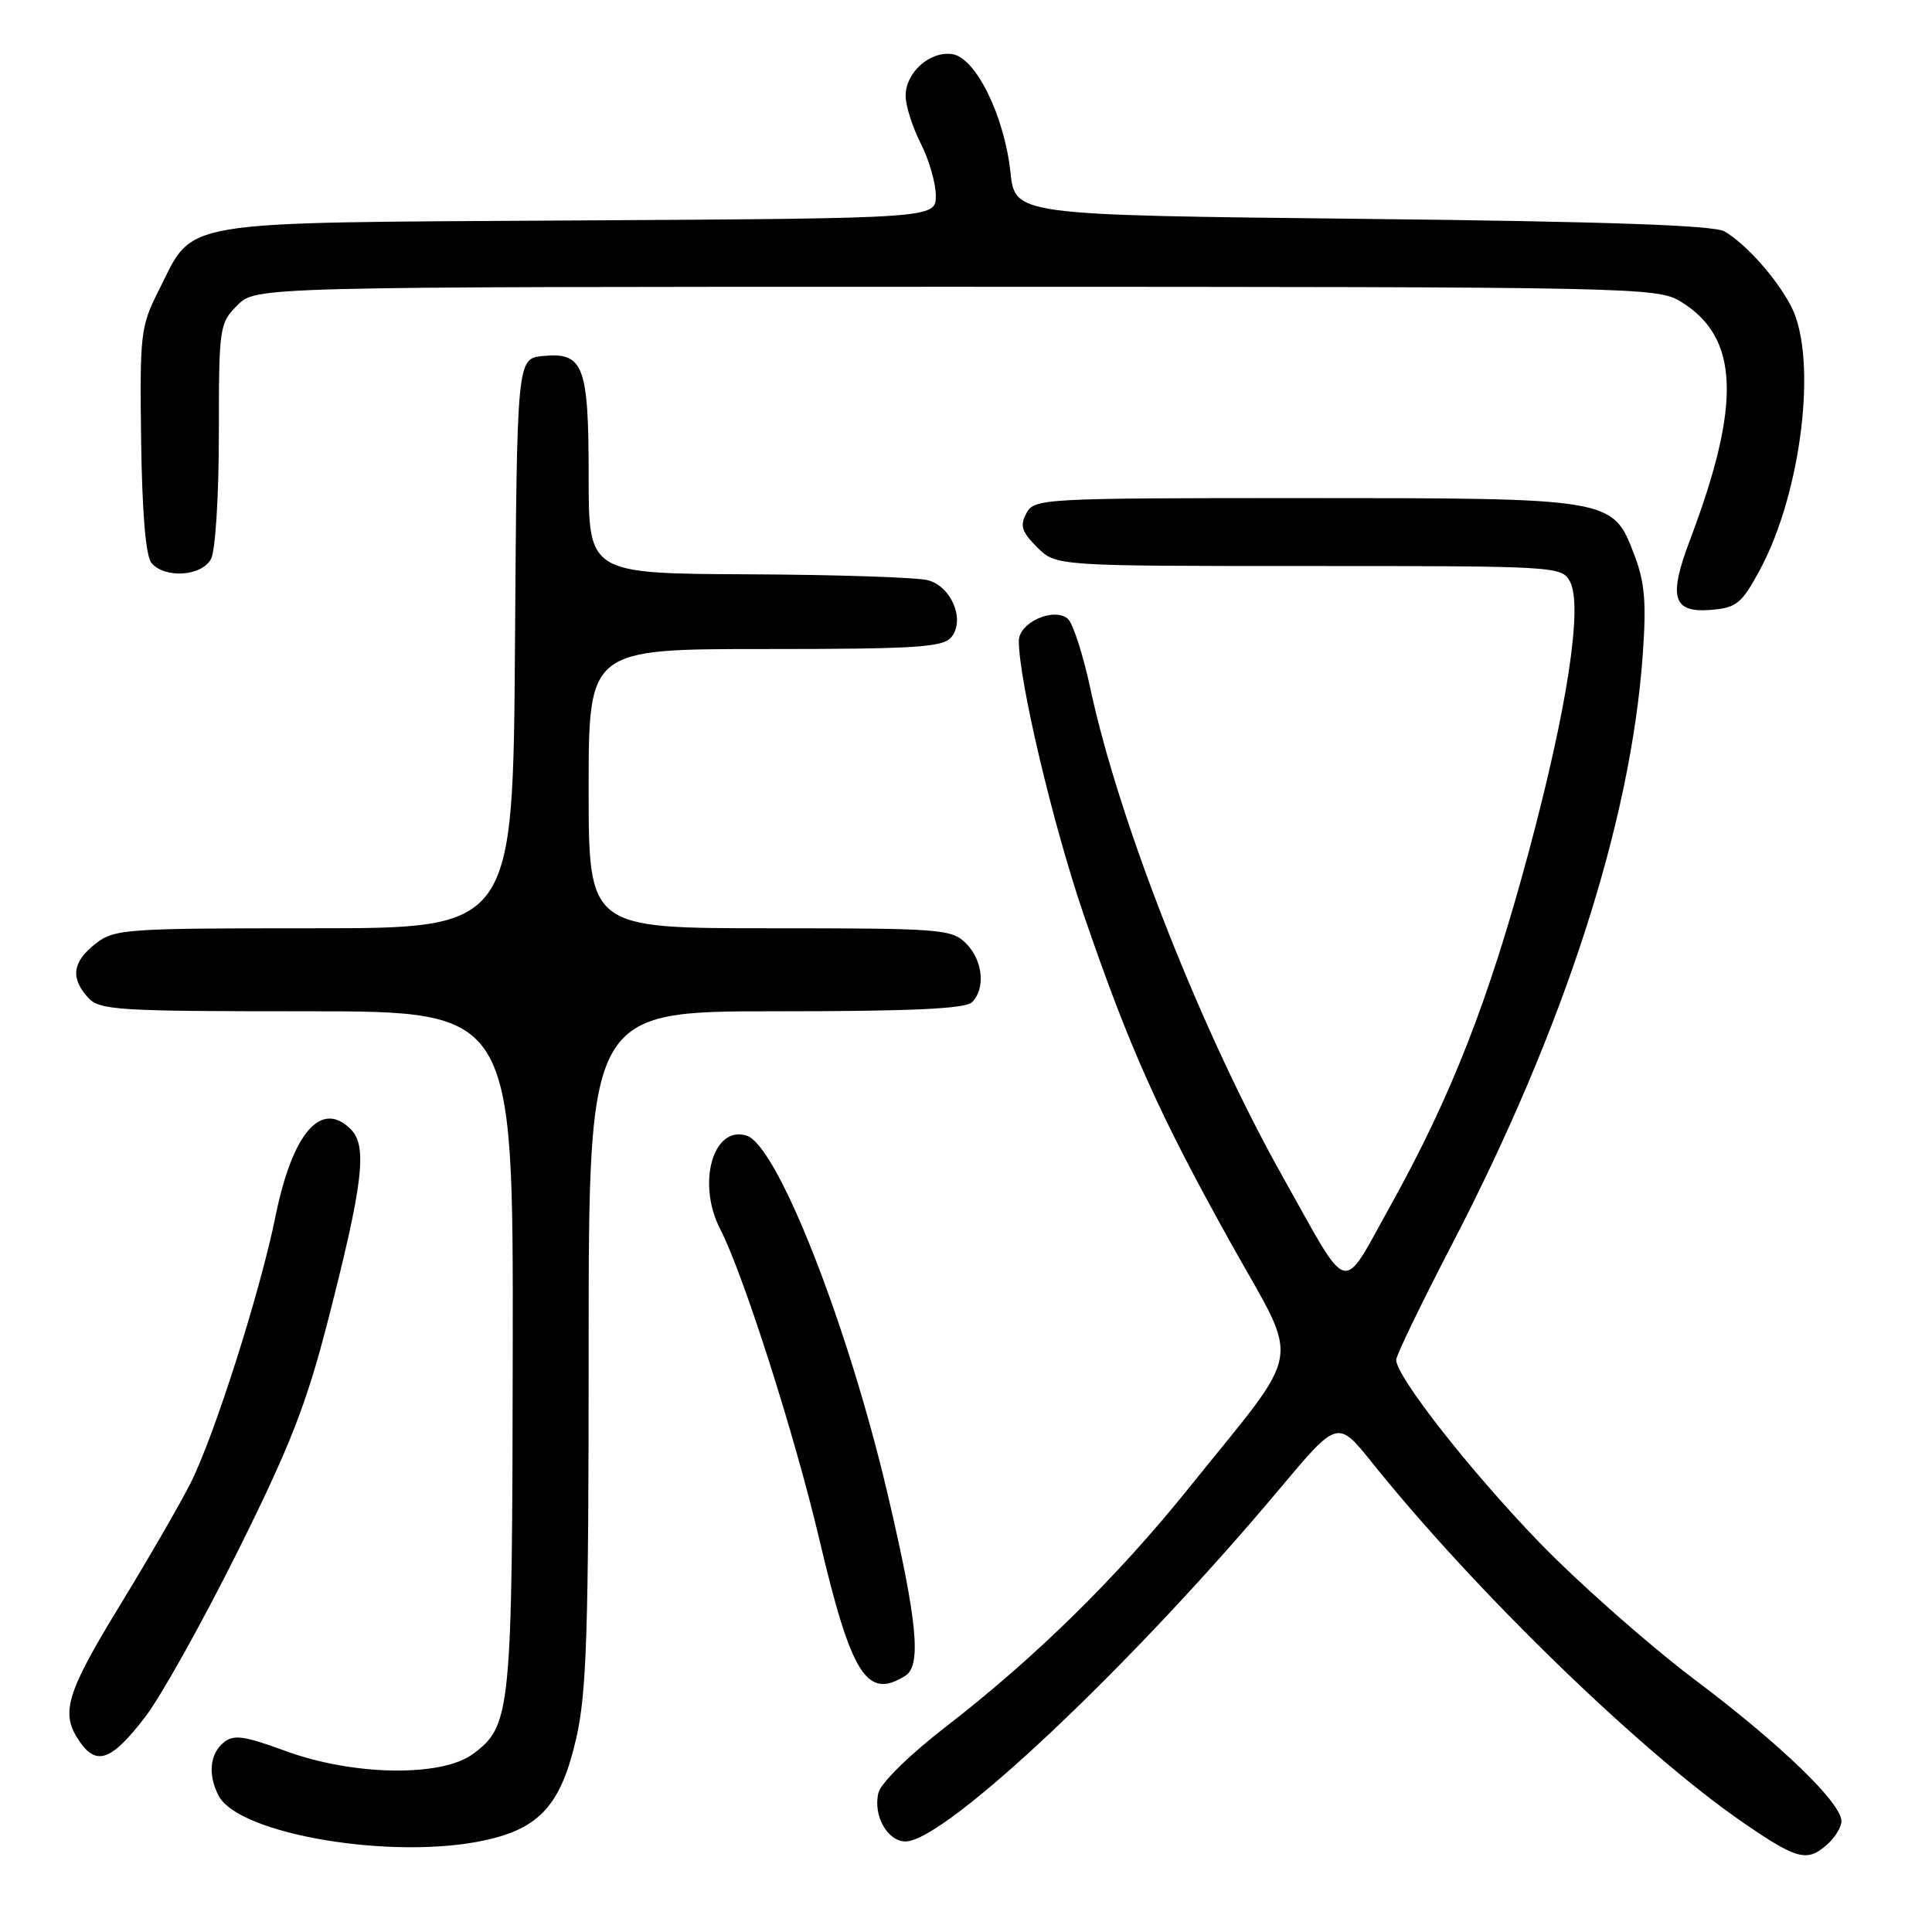 <?xml version="1.0" encoding="UTF-8" standalone="no"?>
<!DOCTYPE svg PUBLIC "-//W3C//DTD SVG 1.1//EN" "http://www.w3.org/Graphics/SVG/1.1/DTD/svg11.dtd" >
<svg xmlns="http://www.w3.org/2000/svg" xmlns:xlink="http://www.w3.org/1999/xlink" version="1.1" viewBox="0 0 256 256">
 <g >
 <path fill="currentColor"
d=" M 242.17 244.35 C 243.18 243.43 244.00 242.07 244.00 241.32 C 244.00 238.90 235.93 231.11 224.57 222.57 C 218.48 217.98 209.21 209.79 203.96 204.37 C 194.79 194.88 185.00 182.39 185.00 180.19 C 185.00 179.61 188.34 172.69 192.43 164.82 C 207.28 136.20 216.09 108.96 217.67 86.78 C 218.17 79.76 217.95 77.15 216.52 73.43 C 213.69 66.01 213.61 66.00 172.57 66.00 C 138.05 66.00 137.04 66.06 136.00 68.01 C 135.12 69.65 135.37 70.46 137.42 72.51 C 139.91 75.00 139.91 75.00 173.42 75.00 C 206.24 75.00 206.95 75.04 208.03 77.06 C 209.75 80.28 207.68 93.84 202.54 112.97 C 197.29 132.51 192.30 145.27 184.27 159.71 C 177.61 171.66 179.01 172.03 170.01 156.00 C 159.31 136.97 148.30 109.05 144.48 91.25 C 143.51 86.72 142.16 82.54 141.48 81.98 C 139.60 80.42 135.00 82.51 135.00 84.92 C 135.00 90.19 139.53 109.32 143.60 121.21 C 149.65 138.88 153.60 147.69 163.16 164.84 C 172.36 181.33 172.94 178.00 157.55 197.14 C 148.03 208.99 137.15 219.68 125.23 228.88 C 120.57 232.48 116.72 236.25 116.40 237.54 C 115.65 240.53 117.58 244.00 119.98 244.00 C 125.22 244.00 149.85 220.79 169.53 197.31 C 177.24 188.11 177.24 188.11 181.81 193.81 C 195.54 210.93 217.51 232.24 231.00 241.52 C 238.17 246.45 239.48 246.78 242.17 244.35 Z  M 64.15 243.87 C 71.53 242.29 74.35 239.15 76.37 230.26 C 77.74 224.23 78.00 216.10 78.00 178.55 C 78.00 134.00 78.00 134.00 102.80 134.00 C 120.76 134.00 127.93 133.67 128.80 132.80 C 130.62 130.98 130.24 127.24 128.00 125.00 C 126.11 123.11 124.67 123.00 102.00 123.00 C 78.00 123.00 78.00 123.00 78.00 104.50 C 78.00 86.00 78.00 86.00 101.38 86.00 C 121.34 86.00 124.94 85.77 126.05 84.44 C 127.91 82.19 126.12 77.76 122.99 76.89 C 121.62 76.51 110.94 76.15 99.25 76.10 C 78.00 76.00 78.00 76.00 78.00 63.19 C 78.00 48.41 77.34 46.66 71.96 47.17 C 68.50 47.50 68.50 47.50 68.24 85.25 C 67.98 123.00 67.98 123.00 41.62 123.00 C 16.48 123.00 15.15 123.09 12.63 125.07 C 9.60 127.46 9.31 129.58 11.65 132.17 C 13.18 133.86 15.43 134.00 40.65 134.00 C 68.00 134.00 68.00 134.00 67.94 178.75 C 67.88 227.00 67.72 228.67 62.67 232.41 C 58.51 235.49 46.82 235.31 37.85 232.02 C 32.24 229.97 30.95 229.80 29.60 230.92 C 27.78 232.43 27.54 235.26 28.99 237.98 C 31.72 243.08 52.01 246.48 64.15 243.87 Z  M 19.25 227.49 C 21.35 224.75 26.87 214.85 31.53 205.50 C 38.47 191.55 40.60 186.08 43.45 175.00 C 48.12 156.84 48.71 151.85 46.48 149.63 C 42.56 145.70 38.76 150.10 36.51 161.14 C 34.47 171.21 28.42 190.22 25.26 196.50 C 23.88 199.25 19.65 206.56 15.87 212.75 C 8.70 224.50 7.95 227.06 10.60 230.83 C 12.83 234.03 14.84 233.25 19.25 227.49 Z  M 119.97 222.04 C 122.13 220.68 121.54 214.70 117.62 197.98 C 112.33 175.46 103.01 151.77 98.94 150.48 C 94.48 149.07 92.30 156.81 95.44 162.88 C 98.47 168.75 105.30 190.11 108.54 203.87 C 112.81 222.00 114.86 225.27 119.97 222.04 Z  M 233.19 75.52 C 238.72 65.27 240.85 47.57 237.39 40.70 C 235.52 37.01 231.40 32.35 228.50 30.66 C 227.09 29.85 212.85 29.35 180.50 29.00 C 134.50 28.50 134.50 28.50 133.89 22.82 C 133.08 15.32 129.28 7.61 126.17 7.17 C 123.19 6.75 120.00 9.61 120.00 12.69 C 120.00 14.01 120.90 16.84 122.00 19.00 C 123.10 21.16 124.00 24.27 124.00 25.92 C 124.00 28.93 124.00 28.93 76.57 29.21 C 22.48 29.54 25.84 28.98 21.00 38.55 C 18.63 43.24 18.51 44.29 18.70 58.34 C 18.83 67.94 19.31 73.67 20.07 74.59 C 21.82 76.69 26.73 76.37 27.96 74.07 C 28.54 72.99 29.00 65.68 29.00 57.52 C 29.00 43.34 29.07 42.84 31.45 40.45 C 33.91 38.00 33.91 38.00 126.70 38.00 C 216.98 38.01 219.59 38.06 222.70 39.96 C 230.45 44.68 230.79 53.43 223.93 71.55 C 221.03 79.20 221.65 81.23 226.74 80.81 C 230.11 80.53 230.78 79.98 233.19 75.52 Z "/>
</g>
</svg>